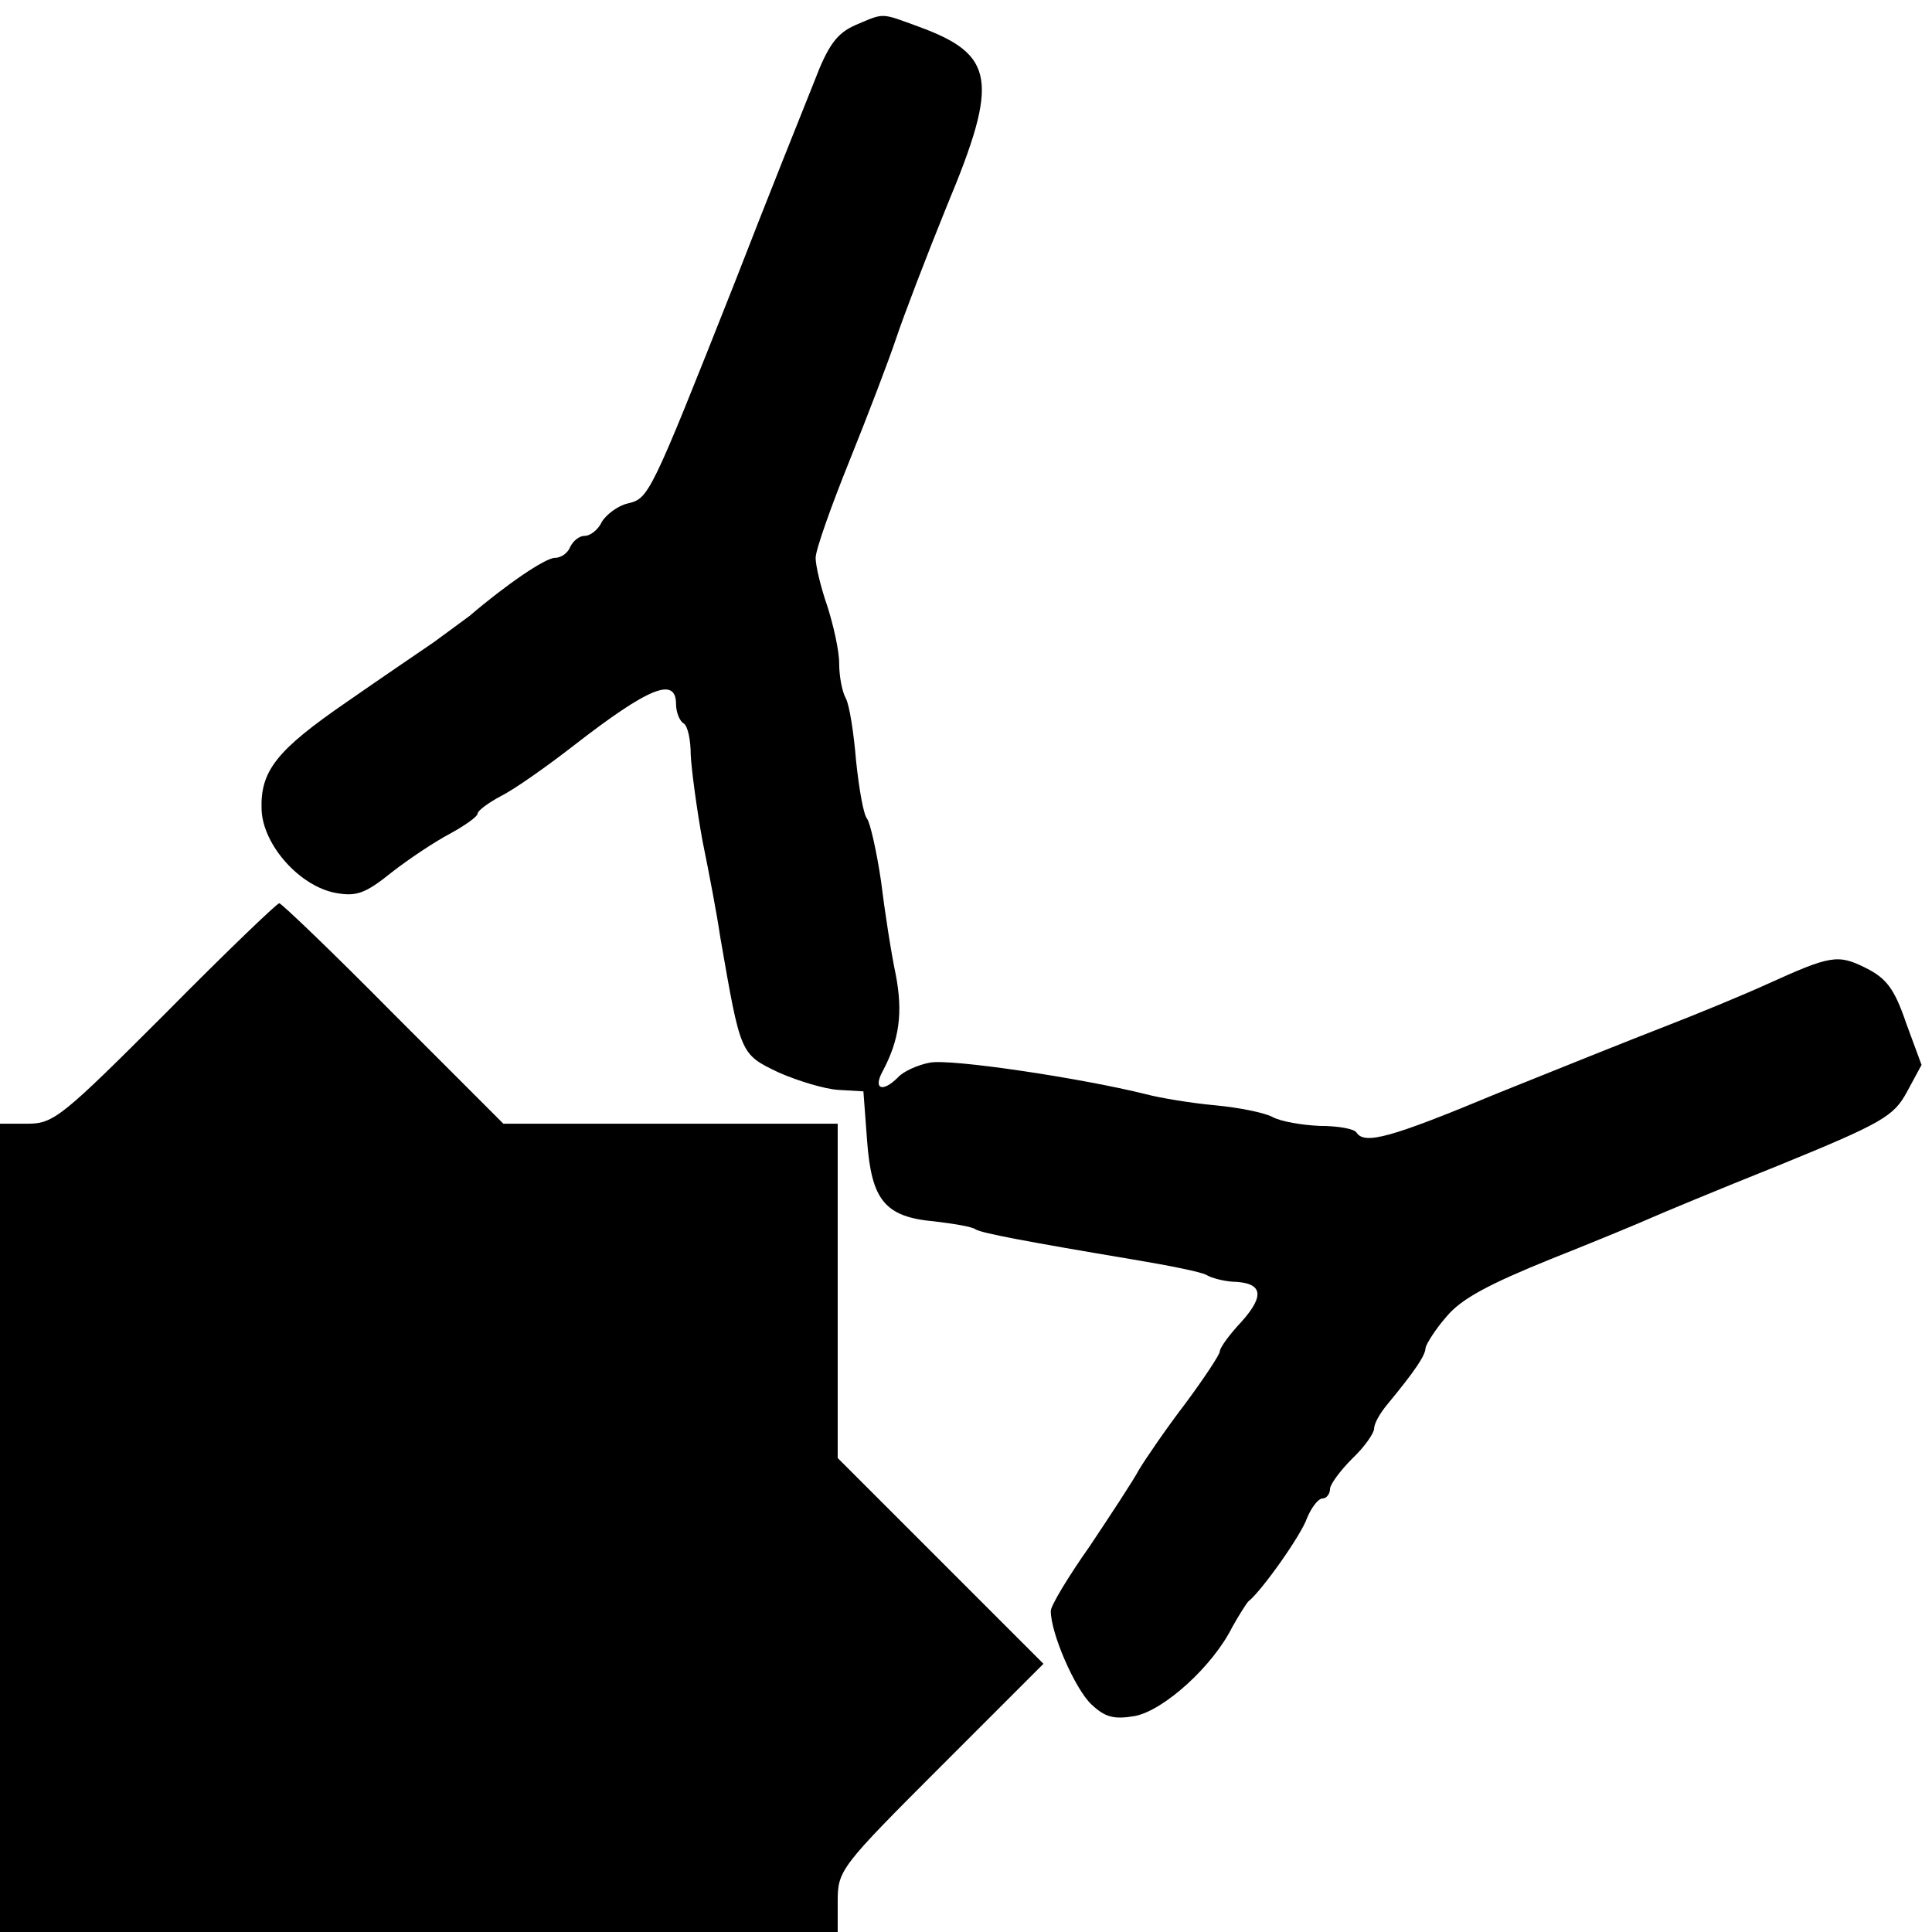 <?xml version="1.0" standalone="no"?>
<!DOCTYPE svg PUBLIC "-//W3C//DTD SVG 20010904//EN"
 "http://www.w3.org/TR/2001/REC-SVG-20010904/DTD/svg10.dtd">
<svg version="1.0" xmlns="http://www.w3.org/2000/svg"
 width="468pt" height="468pt" viewBox="0 0 468 468"
 preserveAspectRatio="xMidYMid meet">
<g transform="translate(0,468) scale(0.178,-0.178)"
fill="#000000" stroke="none">
<path d="M1164 2595 c-25 -11 -37 -27 -56 -77 -14 -35 -63 -157 -108 -273
-116 -293 -117 -294 -146 -301 -13 -3 -29 -15 -35 -25 -5 -11 -16 -19 -23 -19
-8 0 -16 -7 -20 -15 -3 -8 -12 -15 -21 -15 -13 0 -67 -37 -116 -79 -8 -6 -30
-22 -49 -36 -19 -13 -72 -49 -118 -81 -96 -66 -118 -94 -116 -147 2 -48 52
-104 101 -113 28 -5 40 -1 76 28 23 18 59 42 80 53 20 11 37 23 37 27 0 4 15
15 32 24 18 9 62 40 98 68 103 80 140 95 140 57 0 -11 5 -23 10 -26 6 -3 10
-23 10 -43 1 -20 8 -73 16 -117 9 -44 20 -102 24 -130 28 -161 27 -160 79
-185 27 -12 64 -23 82 -24 l34 -2 5 -67 c6 -81 24 -104 92 -110 25 -3 51 -7
56 -11 9 -5 66 -16 215 -41 48 -8 93 -17 99 -21 7 -4 22 -8 35 -9 41 -1 45
-18 13 -54 -17 -18 -30 -36 -30 -41 0 -4 -21 -36 -47 -71 -26 -34 -54 -75 -63
-90 -8 -15 -39 -62 -67 -104 -29 -41 -53 -81 -53 -88 0 -31 33 -106 55 -127
19 -18 31 -21 60 -16 39 8 105 67 132 121 9 16 19 32 22 35 17 13 72 90 80
114 6 14 15 26 21 26 5 0 10 6 10 13 0 6 14 25 30 41 17 16 30 35 30 41 0 7 8
21 18 33 38 46 52 67 52 77 1 5 13 25 29 43 20 24 58 44 142 78 63 25 123 50
134 55 11 5 90 38 175 72 142 58 157 67 175 100 l20 37 -21 57 c-16 47 -27 61
-55 75 -38 19 -48 17 -134 -22 -33 -15 -96 -41 -140 -58 -44 -17 -146 -58
-228 -91 -144 -60 -180 -70 -191 -53 -3 5 -25 9 -50 9 -24 1 -53 6 -64 12 -11
6 -46 13 -78 16 -33 3 -75 10 -94 15 -88 22 -268 49 -295 43 -16 -3 -36 -12
-43 -20 -21 -21 -34 -16 -21 8 23 43 28 80 18 132 -6 28 -15 86 -20 127 -6 41
-15 80 -19 85 -5 6 -11 41 -15 79 -3 37 -9 76 -14 85 -5 9 -9 30 -9 48 0 17
-8 52 -16 77 -9 26 -16 55 -16 66 0 11 21 70 46 132 25 62 54 138 64 168 10
30 41 111 69 180 71 170 65 205 -39 243 -52 19 -46 19 -86 2z"/>
<path d="M225 1250 c-140 -140 -152 -150 -187 -150 l-38 0 0 -550 0 -550 570
0 570 0 0 42 c0 42 4 47 140 183 l140 140 -140 140 -140 140 0 227 0 228 -228
0 -227 0 -150 150 c-82 83 -152 150 -155 150 -3 0 -73 -67 -155 -150z"/>
</g>
</svg>
